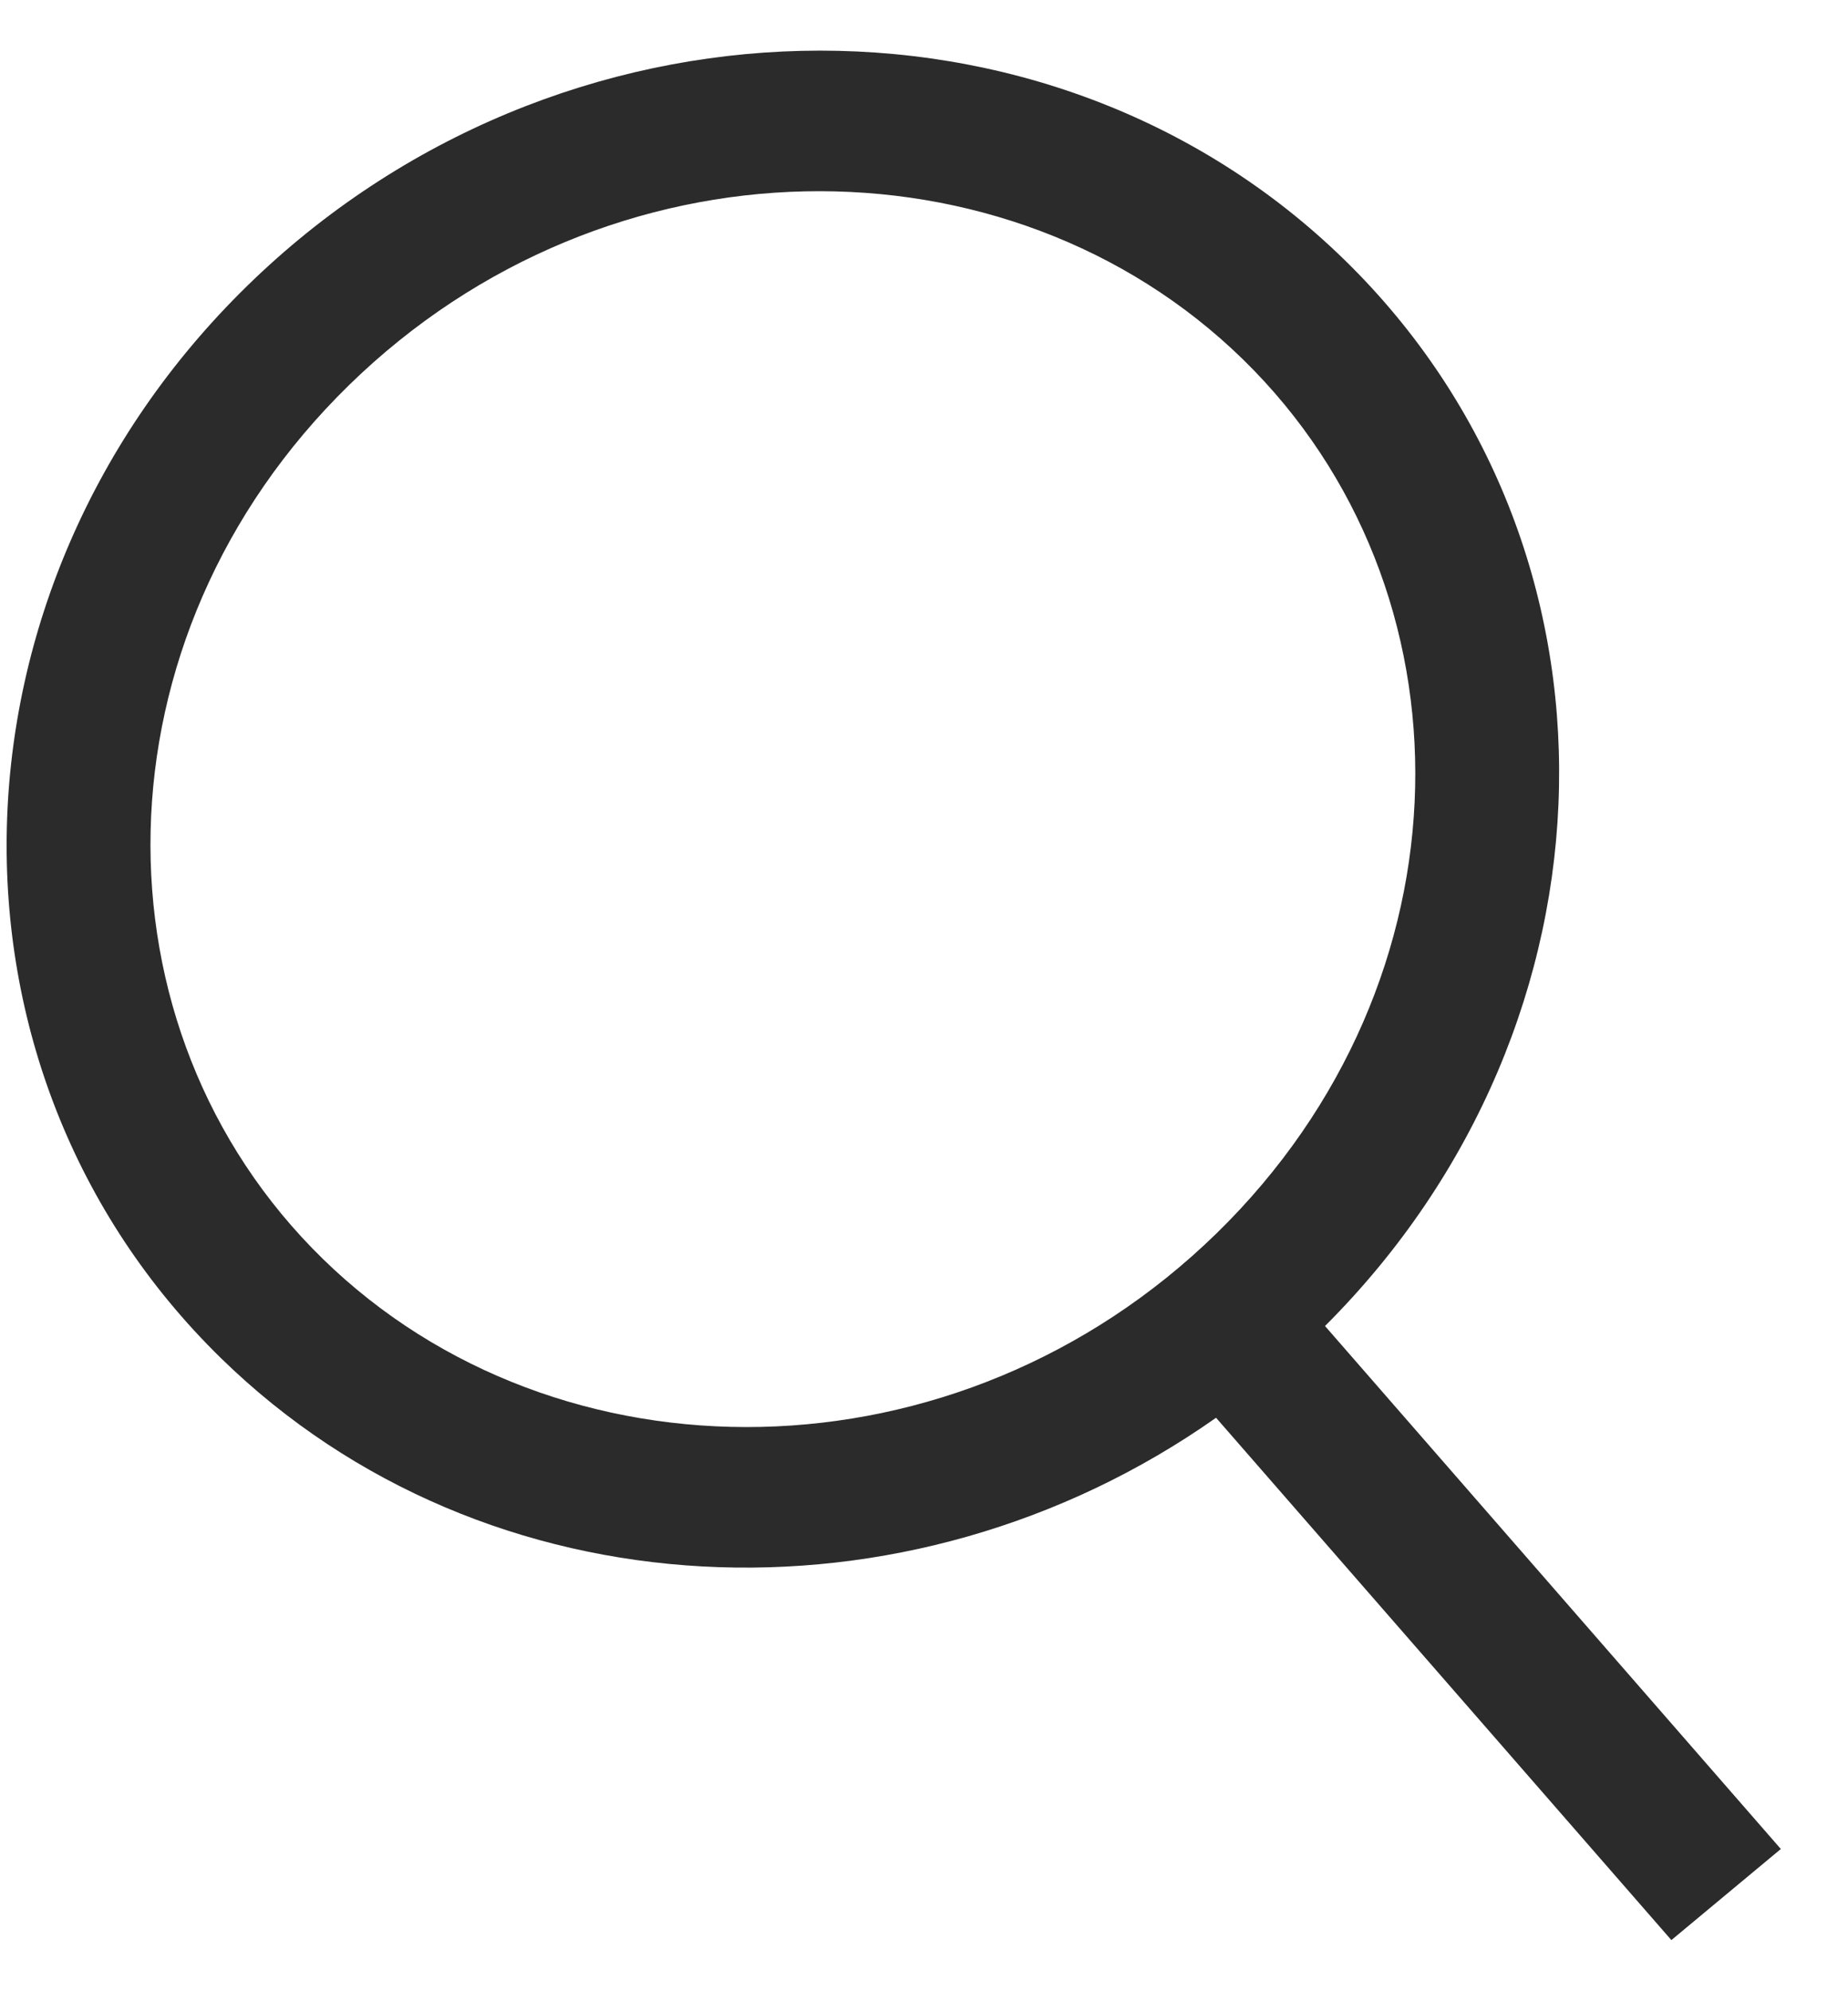 <svg width="26" height="28" viewBox="0 0 26 28" fill="none" xmlns="http://www.w3.org/2000/svg">
<path fill-rule="evenodd" clip-rule="evenodd" d="M17.489 5.055C20.797 8.286 20.76 13.784 17.119 17.34C13.478 20.895 7.848 20.931 4.54 17.7C1.232 14.47 1.269 8.972 4.91 5.416C8.551 1.86 14.181 1.825 17.489 5.055ZM18.642 18.646C22.918 14.378 23.052 7.693 18.92 3.658C14.758 -0.407 7.845 -0.245 3.479 4.019C-0.887 8.282 -1.052 15.033 3.109 19.098C6.838 22.739 12.774 22.988 17.109 19.936L23.515 27.281L25.055 26L18.642 18.646Z" fill="#2C2B2B"/>
</svg>
